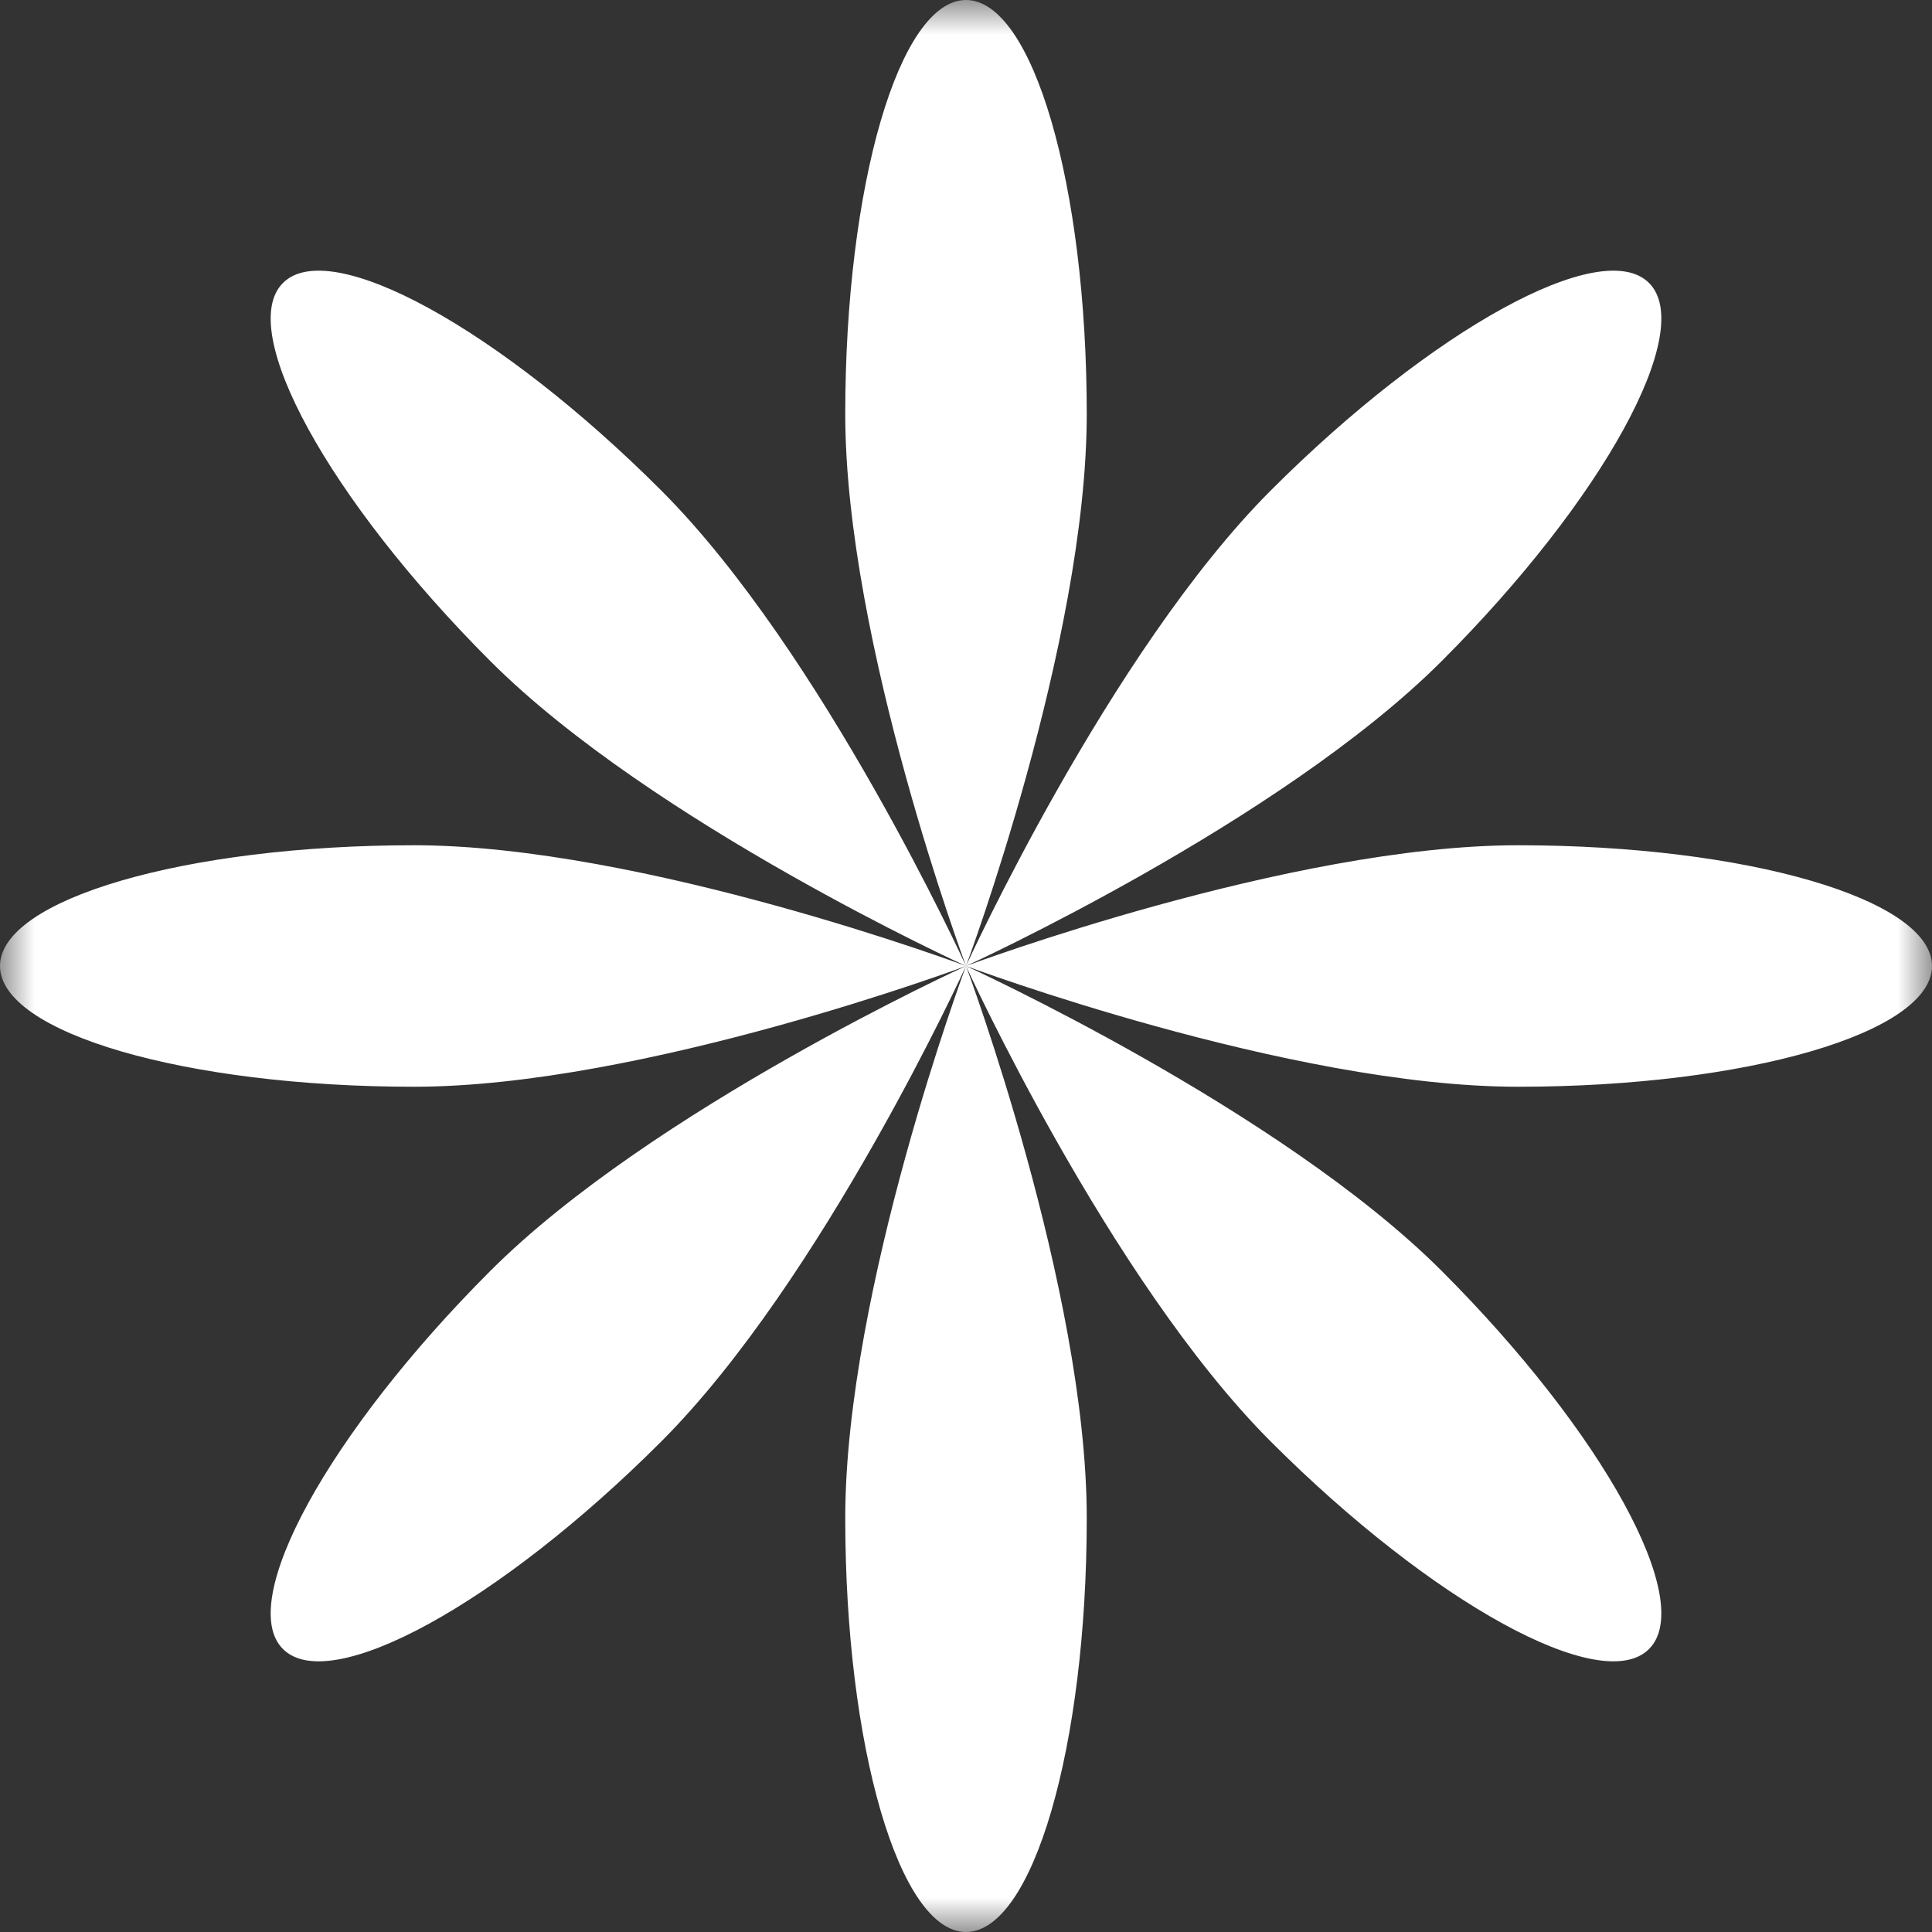 <svg width="28" height="28" viewBox="0 0 28 28" fill="none" xmlns="http://www.w3.org/2000/svg">
<rect x="0" y="0" width="28" height="28" fill="#333333" stroke="none"/>
<mask id="mask0_674_115" style="mask-type:luminance" maskUnits="userSpaceOnUse" x="0" y="0" width="28" height="28">
<path d="M28 0H0V28H28V0Z" fill="white"/>
</mask>
<g mask="url(#mask0_674_115)">
<path fill-rule="evenodd" clip-rule="evenodd" d="M14 14C14 14 15.75 9.314 15.75 6C15.75 2.686 14.967 0 14 0C13.034 0 12.25 2.686 12.25 6C12.25 9.314 14 14 14 14ZM14 14C14 14 16.076 18.551 18.419 20.894C20.763 23.238 23.216 24.583 23.899 23.899C24.583 23.216 23.238 20.763 20.894 18.419C18.551 16.076 14 14 14 14ZM14 14C14 14 18.686 12.25 22 12.25C25.314 12.25 28 13.034 28 14C28 14.967 25.314 15.75 22 15.75C18.686 15.75 14 14 14 14ZM14 14C14 14 9.449 16.076 7.106 18.419C4.763 20.763 3.417 23.216 4.101 23.899C4.784 24.583 7.237 23.238 9.581 20.894C11.924 18.551 14 14 14 14ZM14 14C14.004 14.01 15.75 18.69 15.75 22C15.75 25.314 14.967 28 14 28C13.034 28 12.25 25.314 12.25 22C12.25 18.686 14 14 14 14ZM14 14C14 14 9.314 12.25 6 12.25C2.686 12.25 0 13.034 0 14C0 14.967 2.686 15.75 6 15.75C9.314 15.75 14 14 14 14ZM14 14C14 14 18.551 11.924 20.894 9.581C23.238 7.237 24.583 4.784 23.899 4.101C23.216 3.417 20.763 4.763 18.419 7.106C16.076 9.449 14 14 14 14ZM9.581 7.106C11.924 9.449 14 14 14 14C14 14 9.449 11.924 7.106 9.581C4.763 7.237 3.417 4.784 4.101 4.101C4.784 3.417 7.237 4.763 9.581 7.106Z" fill="white"/>
</g>
</svg>
